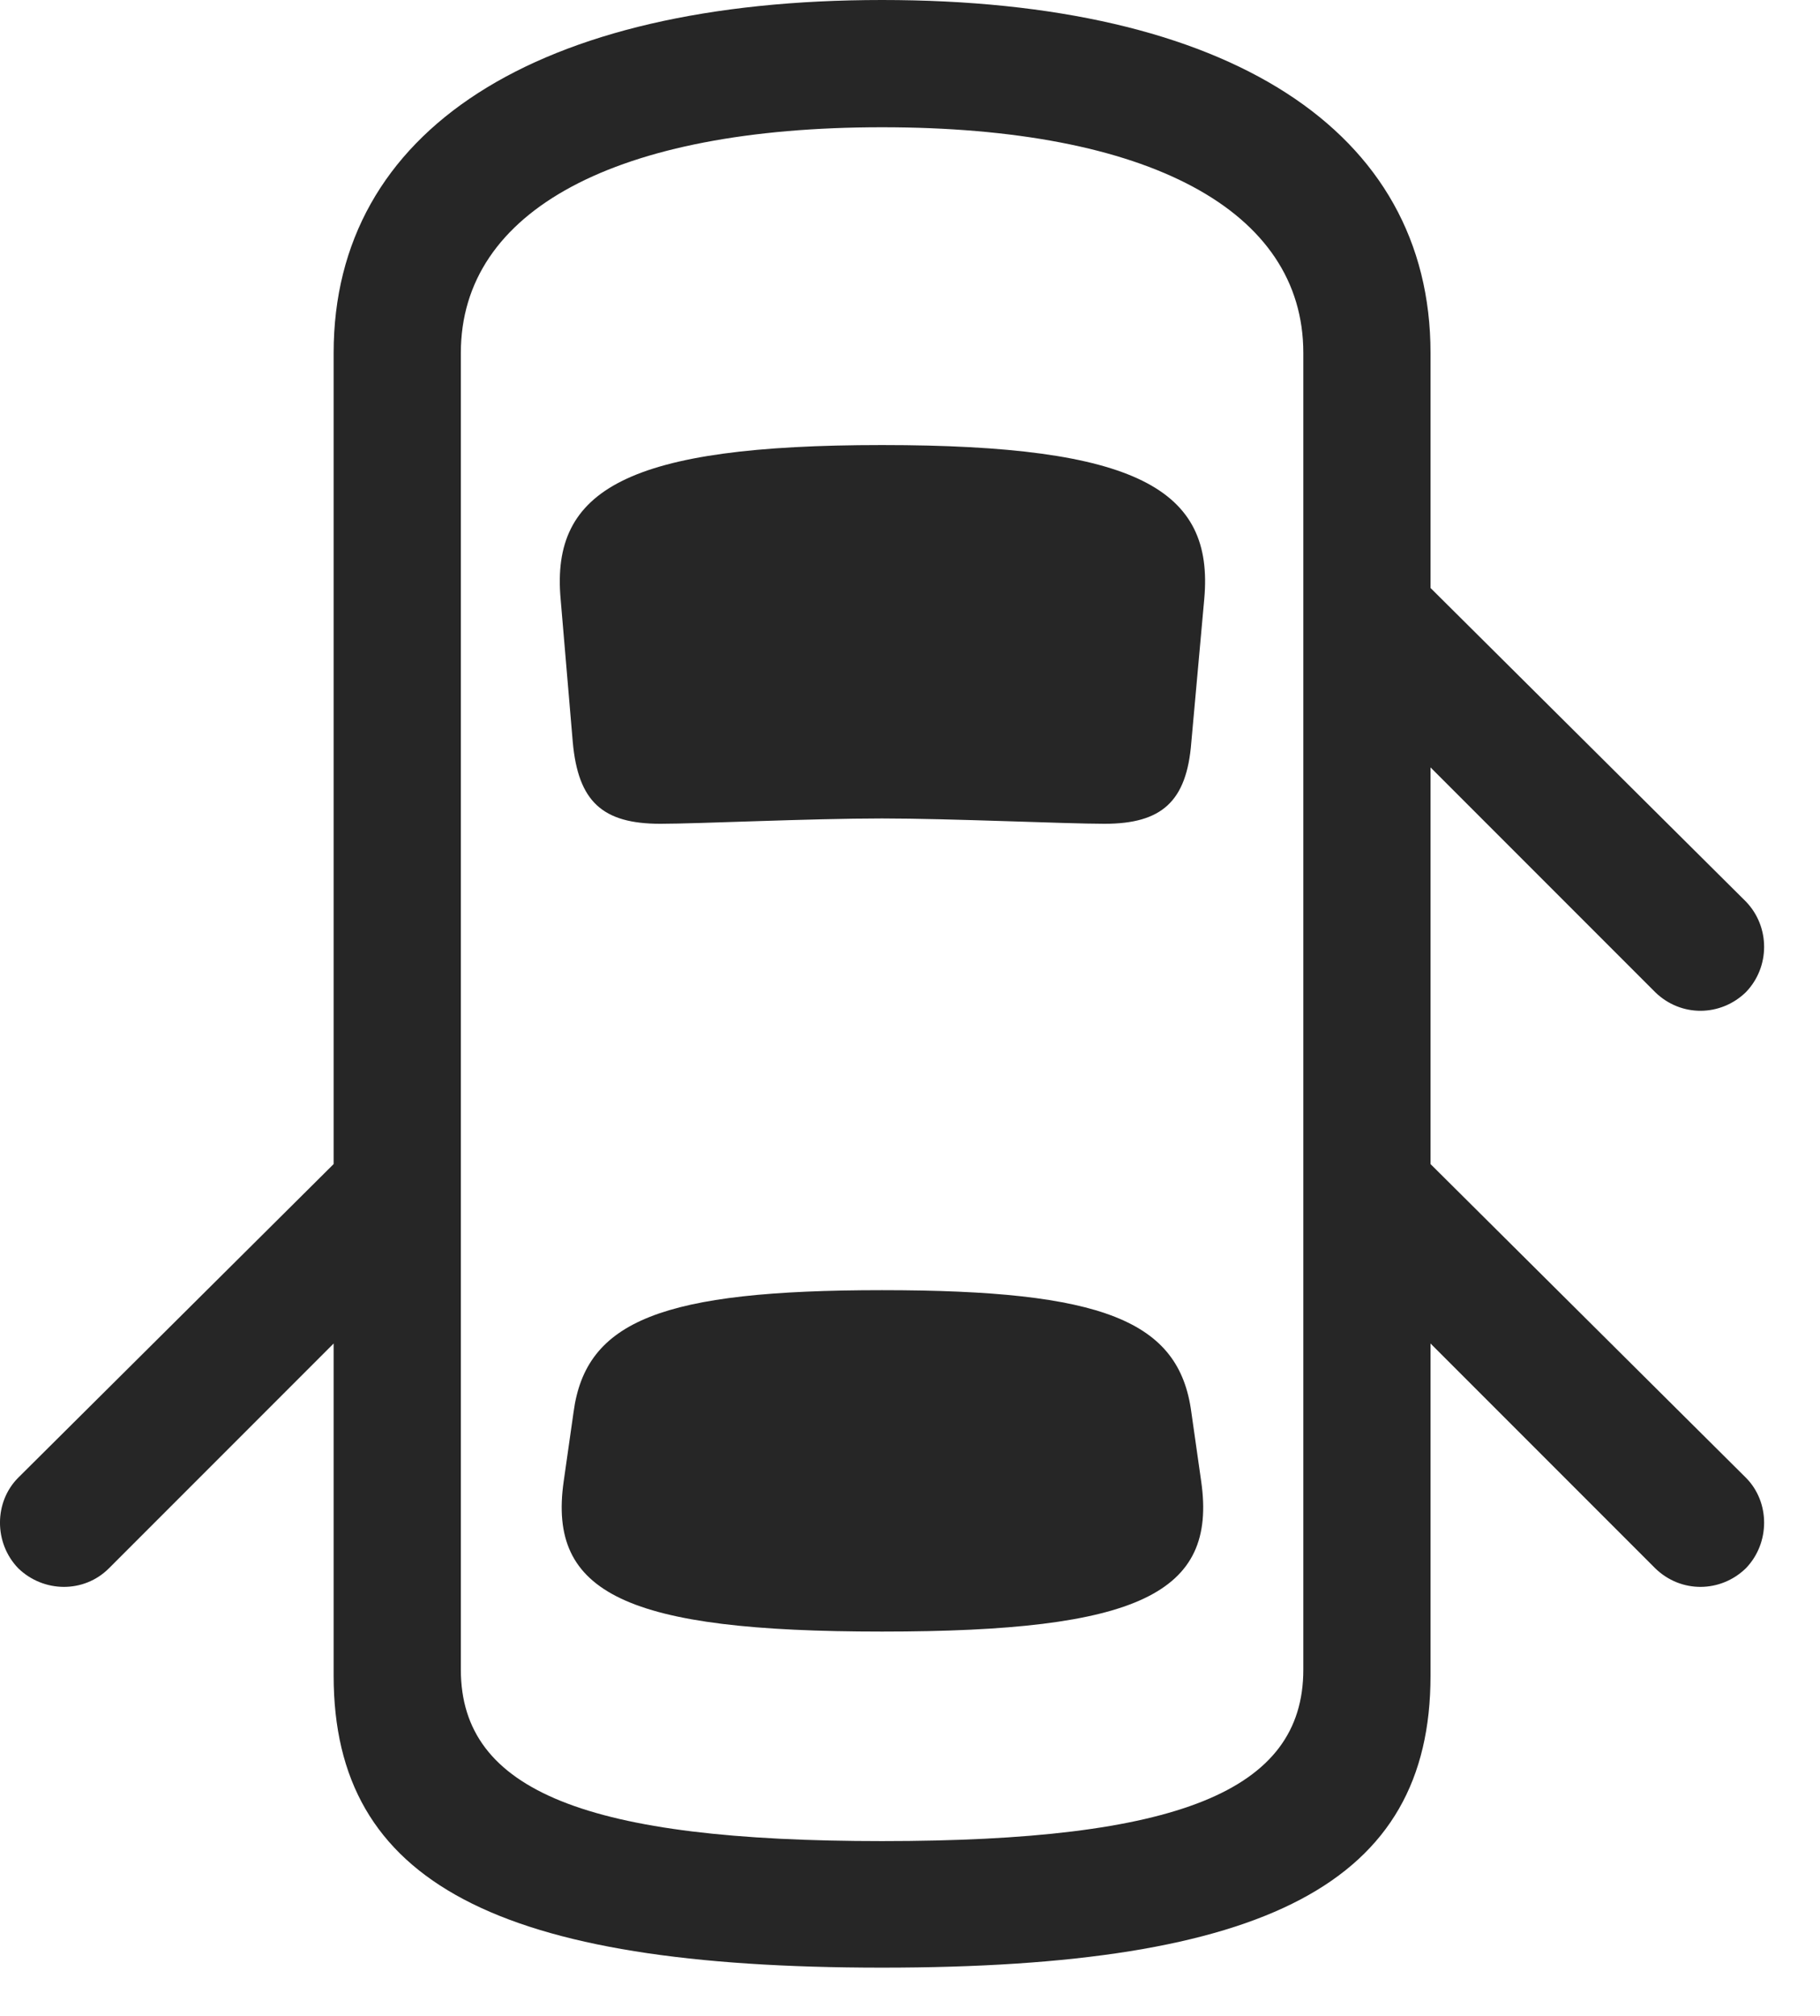 <svg width="28" height="31" viewBox="0 0 28 31" fill="none" xmlns="http://www.w3.org/2000/svg">
<path d="M21.129 8.168V10.922L25.465 15.258C25.863 15.645 26.473 15.633 26.859 15.258C27.234 14.871 27.234 14.25 26.859 13.863L21.129 8.168ZM13.57 30.258C19.488 30.258 22.008 28.957 22.008 25.77V5.426C22.008 2.004 18.902 0 13.57 0C8.25 0 5.133 2.004 5.133 5.426V25.77C5.133 28.957 7.664 30.258 13.57 30.258ZM13.57 28.312C9.047 28.312 7.09 27.551 7.09 25.676V5.426C7.09 3.234 9.48 1.957 13.57 1.957C17.672 1.957 20.051 3.234 20.051 5.426V25.676C20.051 27.551 18.105 28.312 13.57 28.312ZM13.57 12.586C14.625 12.586 16.395 12.668 16.992 12.668C17.871 12.668 18.258 12.328 18.328 11.414L18.527 9.211C18.68 7.523 17.496 6.844 13.57 6.844C9.656 6.844 8.473 7.523 8.625 9.211L8.812 11.414C8.895 12.328 9.27 12.668 10.16 12.668C10.746 12.668 12.457 12.586 13.57 12.586ZM13.57 25.09C17.52 25.09 18.727 24.504 18.48 22.781L18.328 21.715C18.141 20.309 16.969 19.84 13.57 19.84C10.184 19.84 9.012 20.309 8.824 21.715L8.672 22.781C8.426 24.504 9.633 25.09 13.57 25.09ZM6.012 17.027L0.281 22.723C-0.094 23.098 -0.094 23.73 0.281 24.117C0.668 24.492 1.289 24.504 1.676 24.117L6.012 19.781V17.027ZM21.129 17.027V19.781L25.465 24.117C25.863 24.504 26.473 24.492 26.859 24.117C27.234 23.73 27.234 23.098 26.859 22.723L21.129 17.027Z" fill="black" fill-opacity="0.85"/>
</svg>
